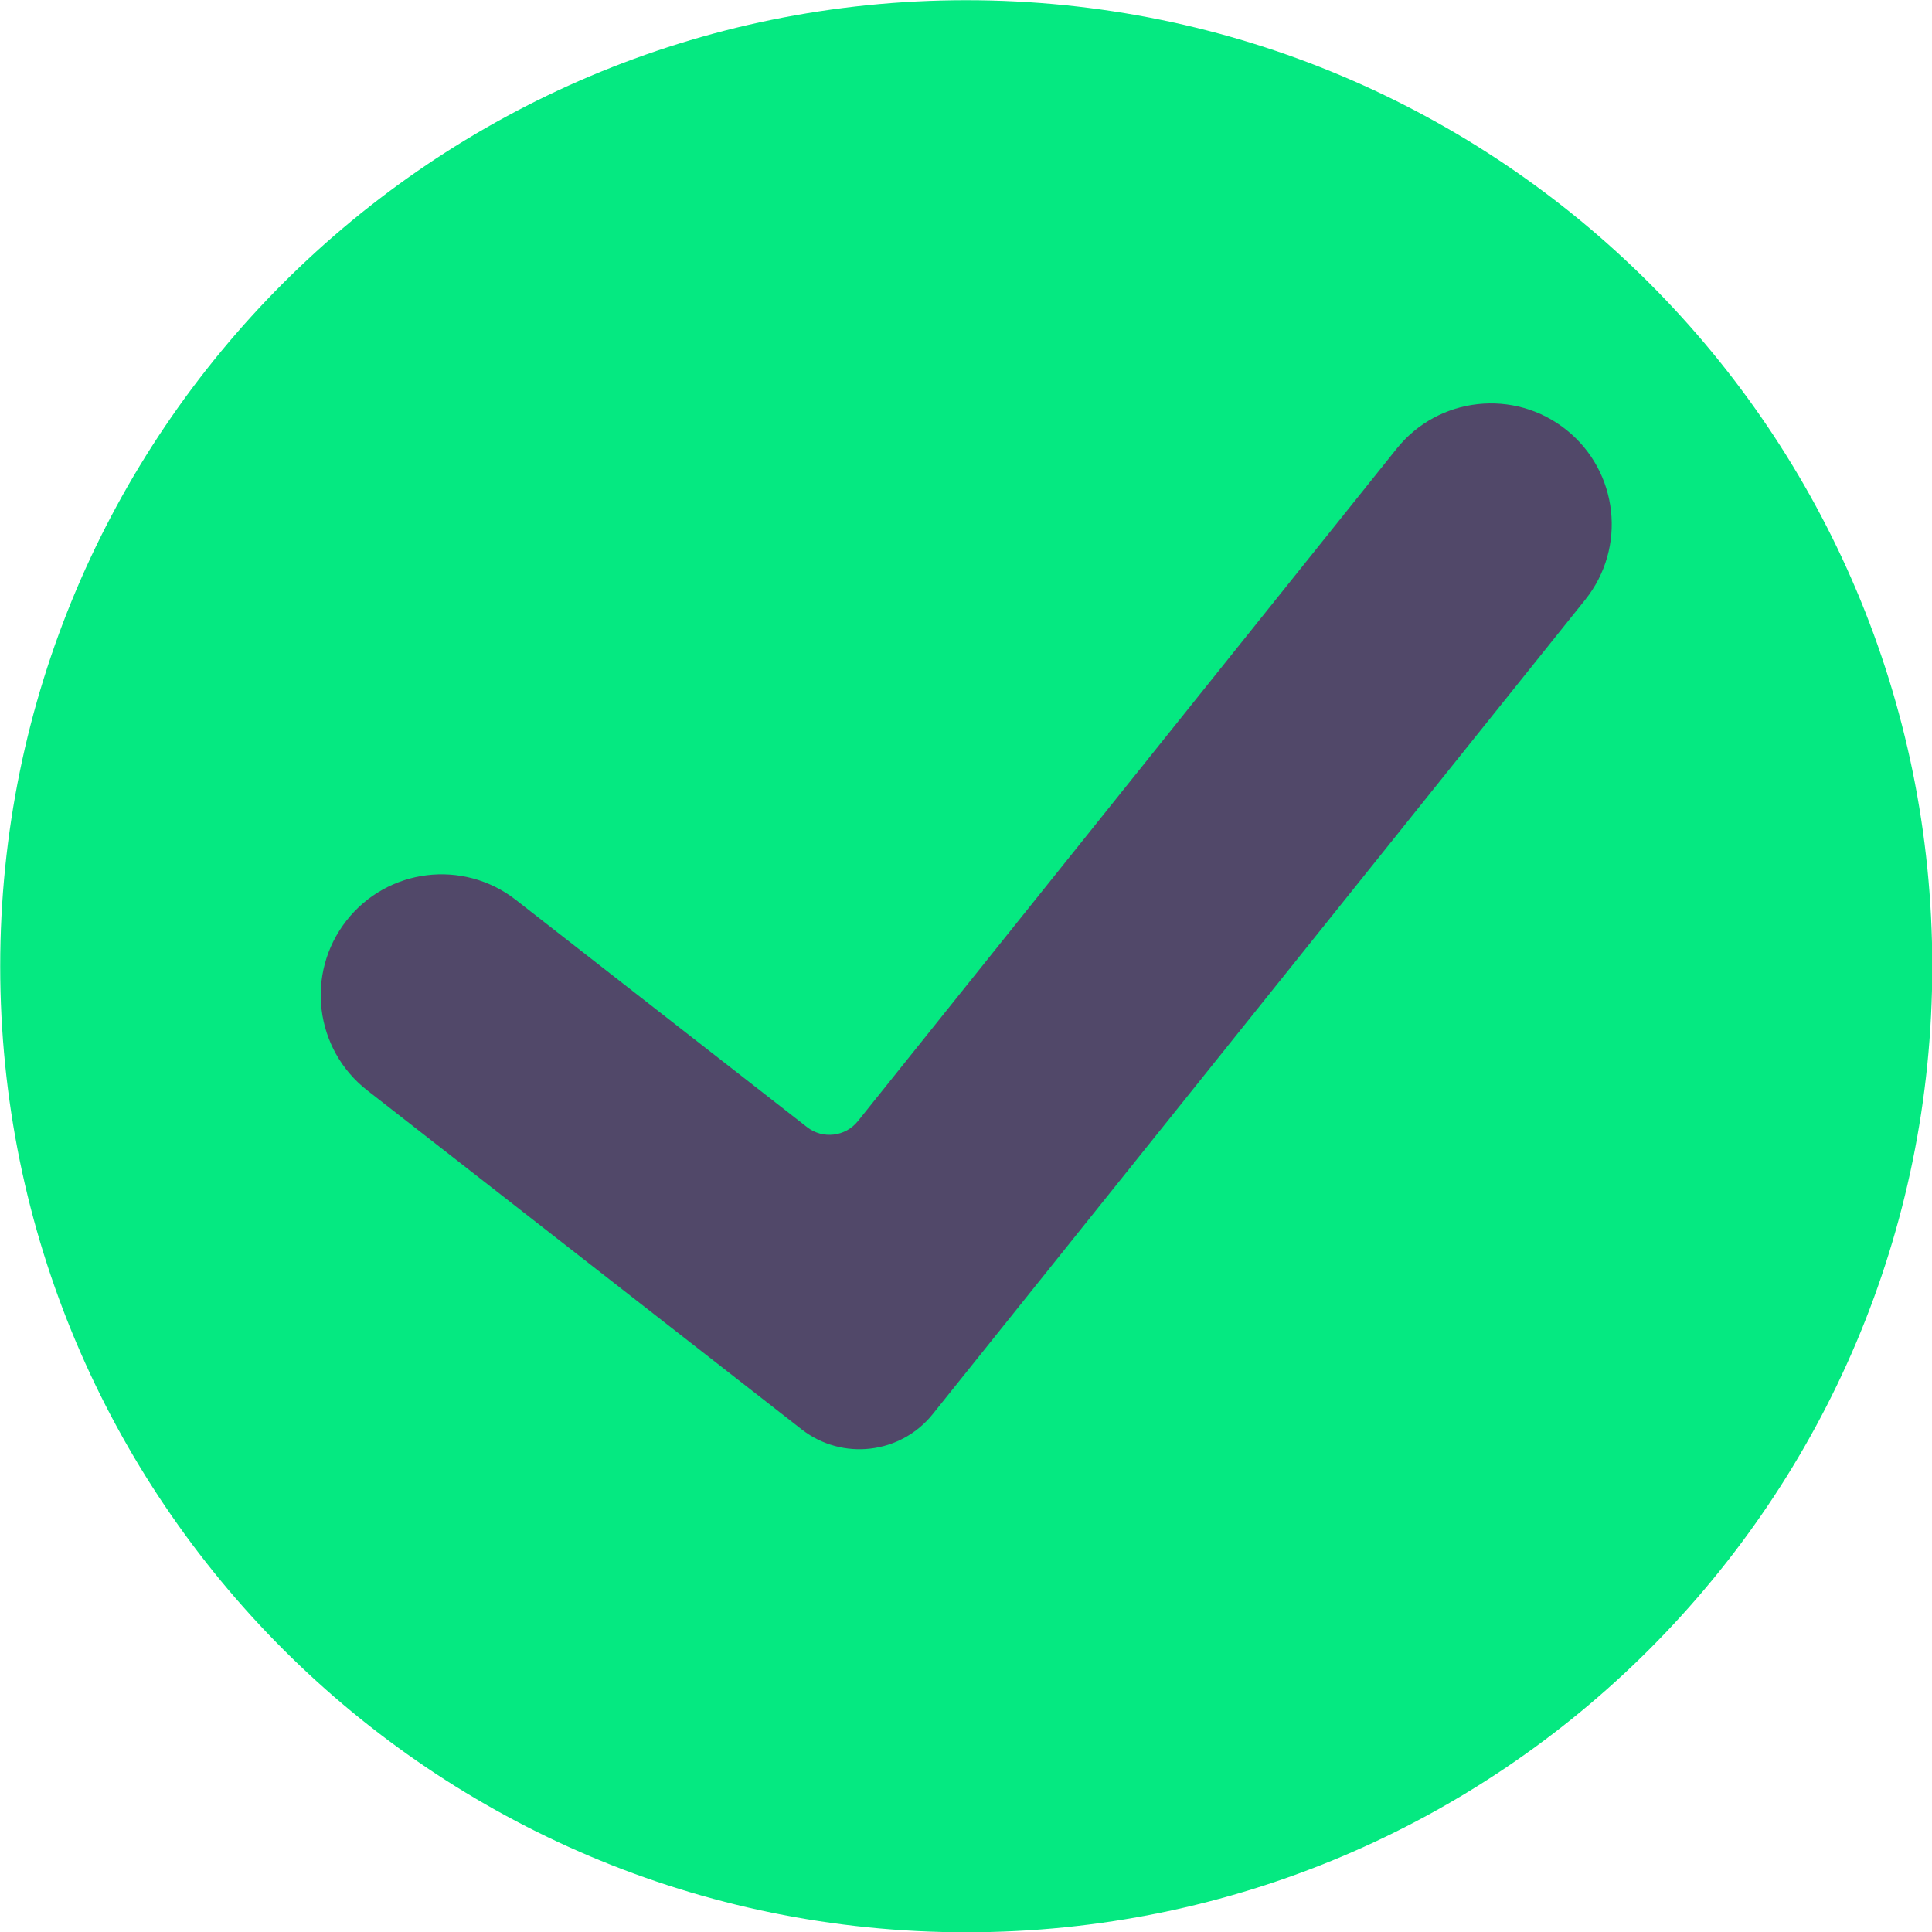 <svg xmlns="http://www.w3.org/2000/svg" xmlns:xlink="http://www.w3.org/1999/xlink" width="500" zoomAndPan="magnify" viewBox="0 0 375 375" height="500" preserveAspectRatio="xMidYMid meet" version="1.0"><path fill="#05e981" d="M 375.055 187.547 C 375.055 291.102 291.102 375.055 187.547 375.055 C 83.988 375.055 0.039 291.102 0.039 187.547 C 0.039 83.988 83.988 0.039 187.547 0.039 C 291.102 0.039 375.055 83.988 375.055 187.547 " fill-opacity="1" fill-rule="nonzero"/><path fill="#514869" d="M 181.059 274.461 C 174.816 282.254 163.469 283.574 155.598 277.438 L 71.277 211.637 C 61.066 203.672 59.25 188.941 67.219 178.73 C 75.184 168.52 89.918 166.703 100.125 174.672 L 156.645 218.77 C 159.695 221.156 164.09 220.637 166.512 217.617 L 271.094 87.09 C 279.188 76.984 293.945 75.355 304.047 83.453 C 314.156 91.547 315.785 106.305 307.688 116.41 L 181.059 274.461 " fill-opacity="1" fill-rule="nonzero"/></svg>